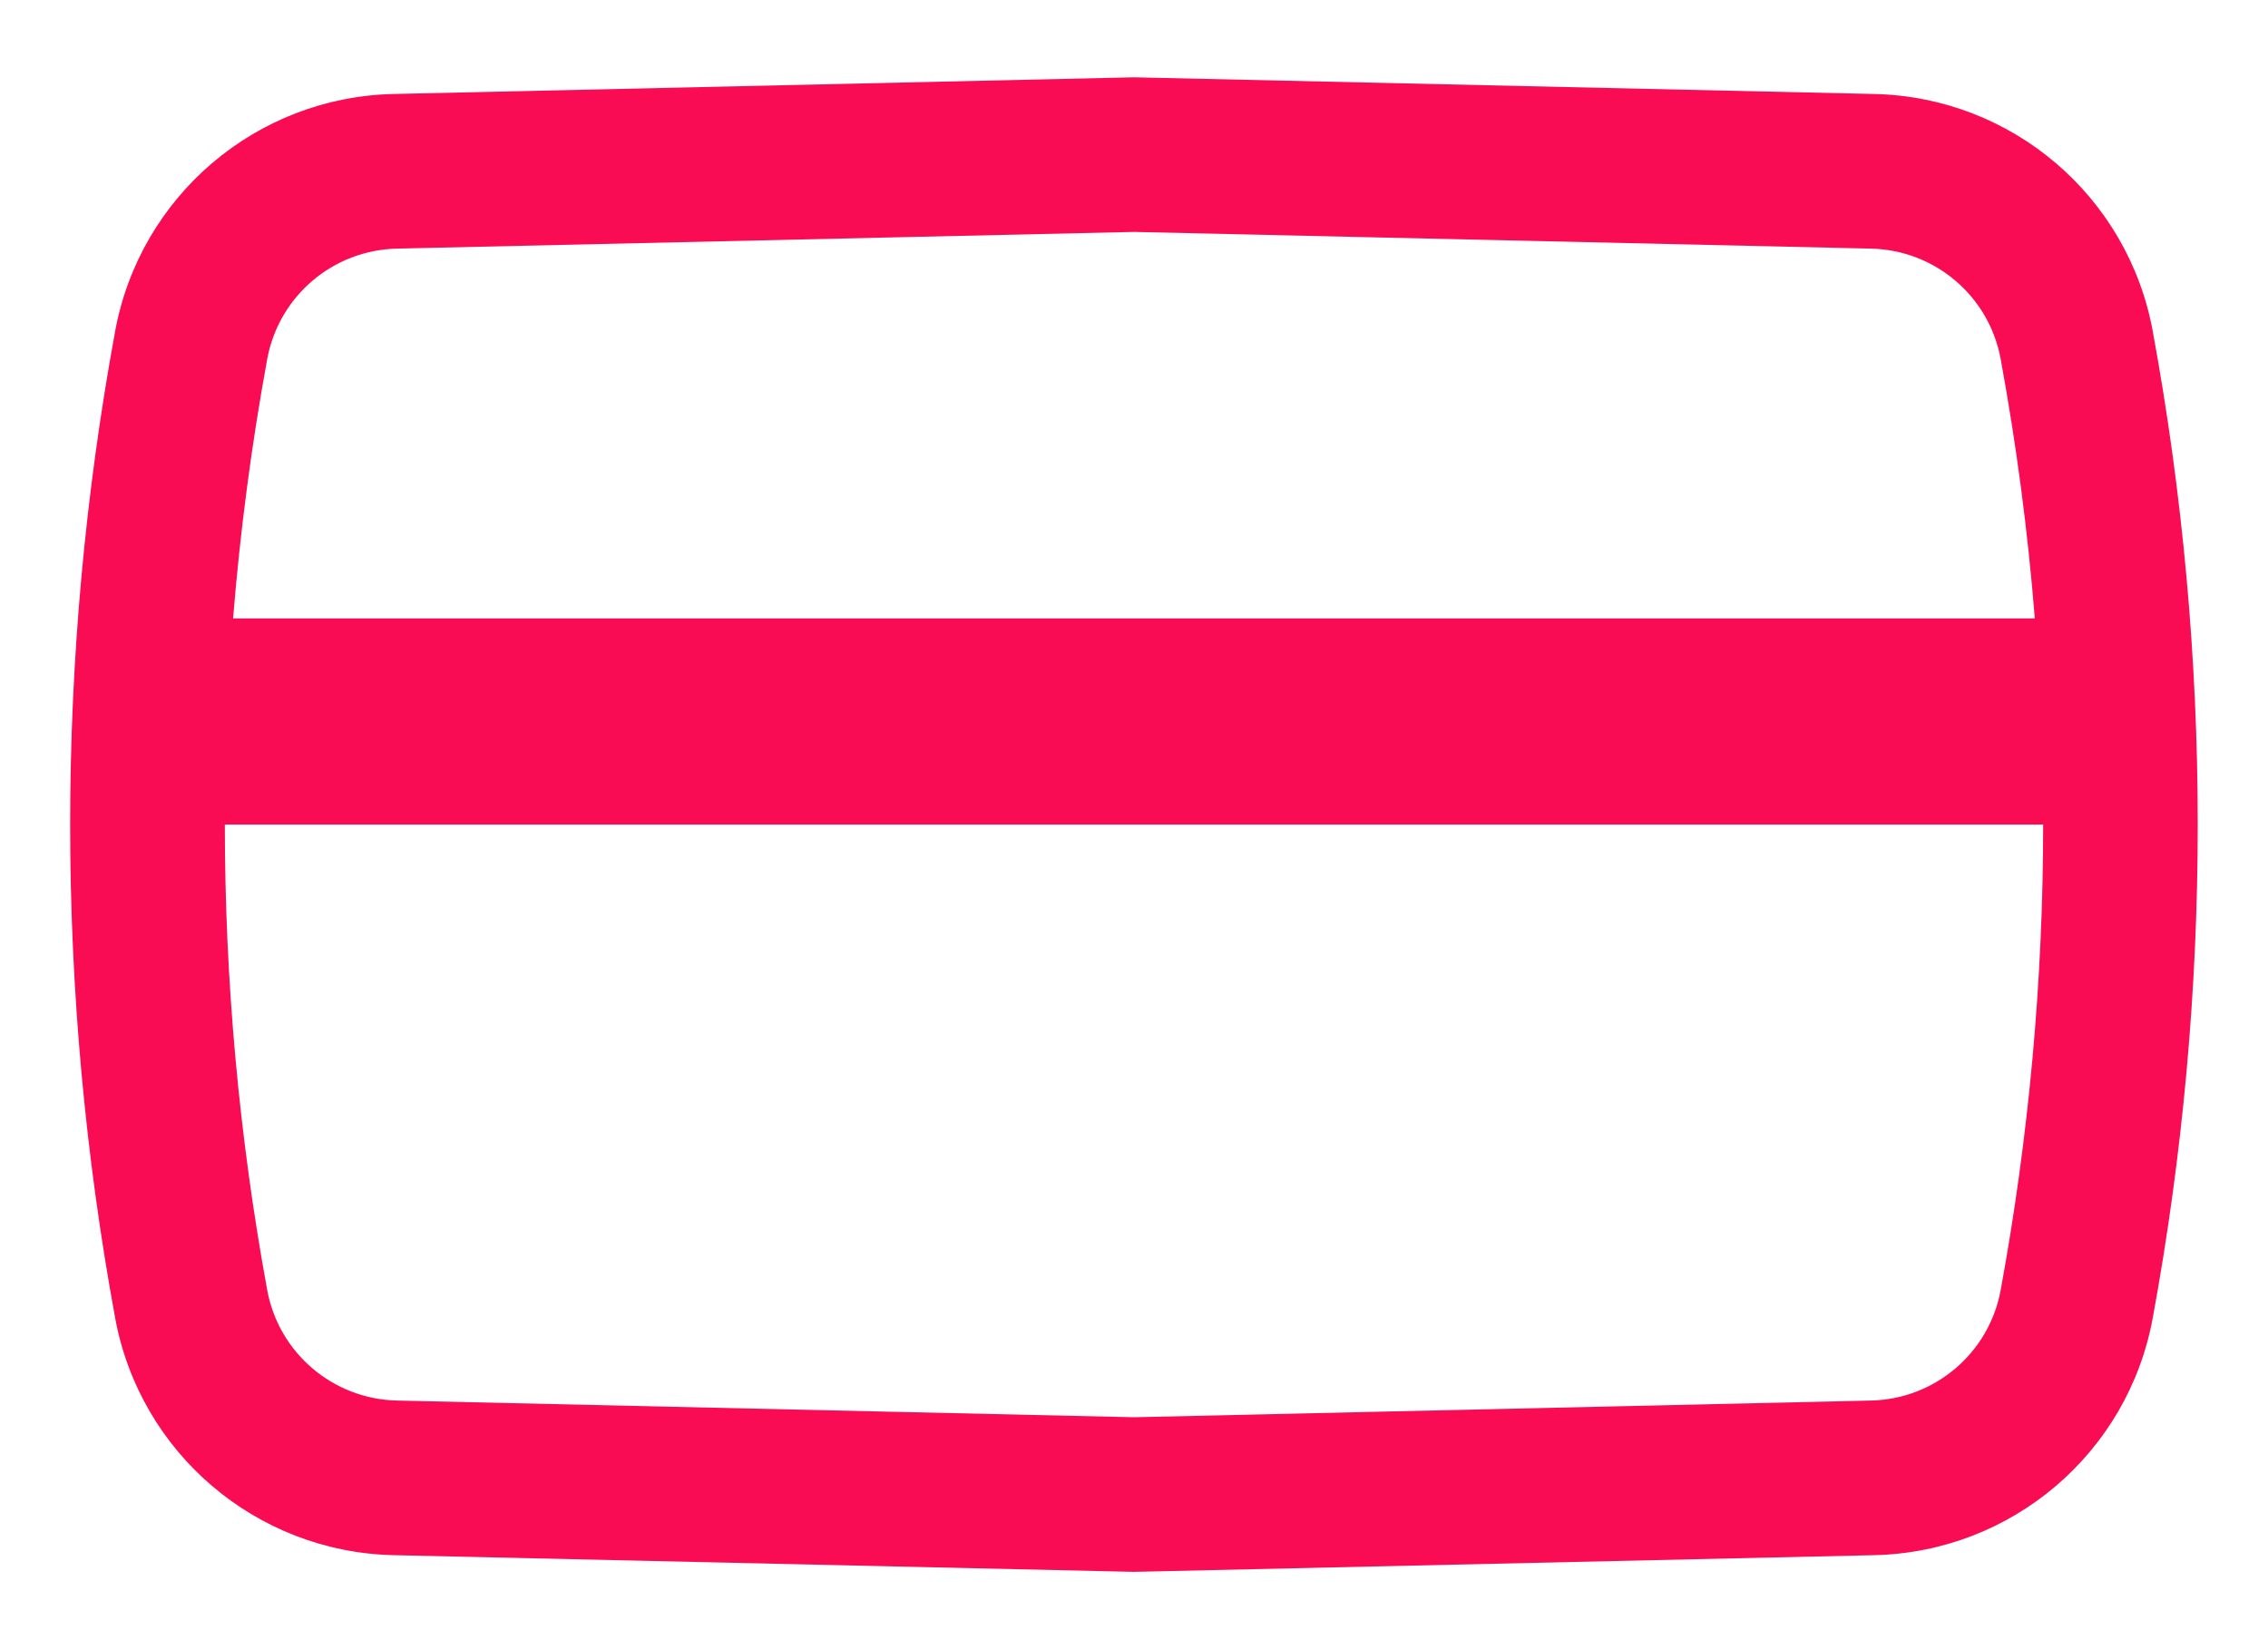 <svg width="22" height="16" viewBox="0 0 22 16" fill="none" xmlns="http://www.w3.org/2000/svg">
<path fill-rule="evenodd" clip-rule="evenodd" d="M18.183 0.912L11 0.75L3.816 0.912C2.485 0.942 1.358 1.903 1.117 3.213C0.535 6.378 0.535 9.622 1.117 12.787C1.358 14.097 2.485 15.057 3.816 15.088L11 15.25L18.183 15.088C19.515 15.057 20.642 14.097 20.882 12.787C21.464 9.622 21.464 6.378 20.882 3.213C20.642 1.903 19.515 0.942 18.183 0.912ZM3.85 2.412L11 2.25L18.149 2.412C18.77 2.426 19.295 2.873 19.407 3.484C19.56 4.318 19.671 5.158 19.738 6H2.261C2.329 5.158 2.439 4.318 2.592 3.484C2.704 2.873 3.23 2.426 3.85 2.412ZM2.181 8C2.181 9.512 2.318 11.023 2.592 12.516C2.704 13.126 3.23 13.574 3.85 13.588L11 13.75L18.149 13.588C18.77 13.574 19.295 13.126 19.407 12.516C19.681 11.023 19.819 9.512 19.819 8H2.181Z" fill="#FA0C54"/>
</svg>
